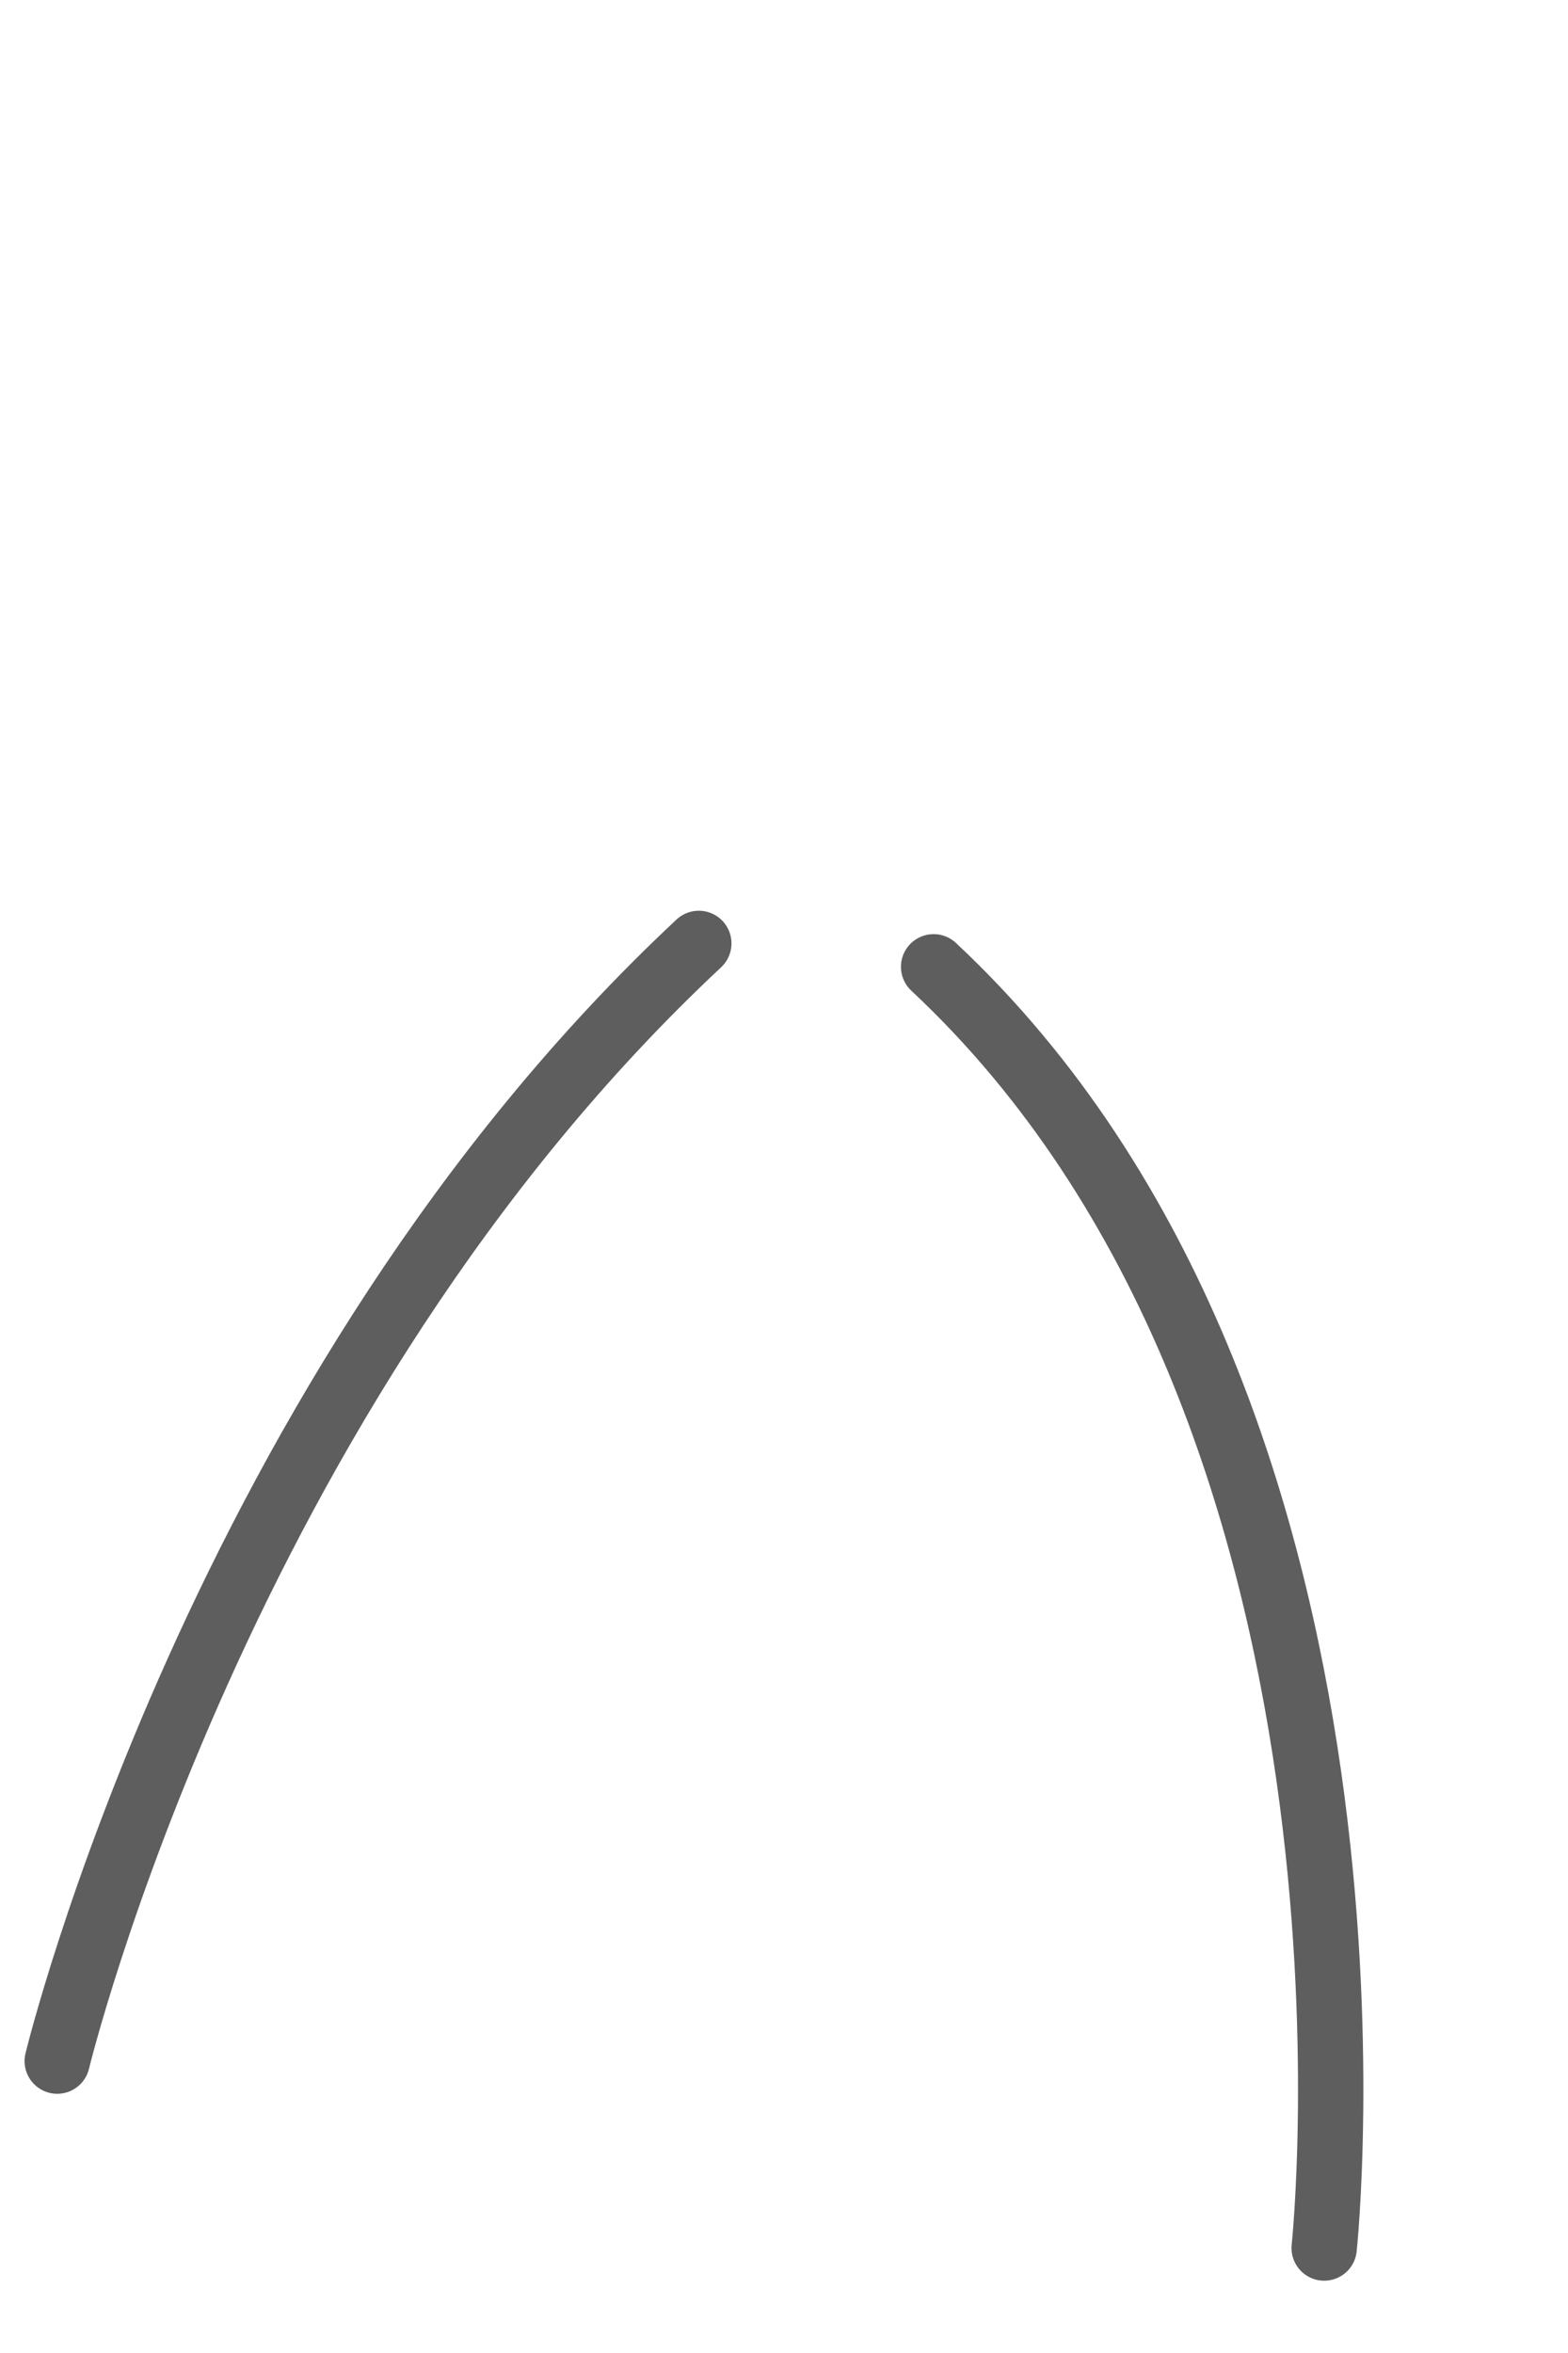 <svg width="12" height="18" viewBox="0 0 12 18" fill="none" xmlns="http://www.w3.org/2000/svg">
<path d="M5.348 7.217C1.677 10.647 0.438 15.767 0.438 15.767" stroke="#5E5E5E" stroke-width="0.5" stroke-linecap="round" stroke-linejoin="round"/>
<path d="M7.145 7.396C10.815 10.826 10.134 17.197 10.134 17.197" stroke="#5E5E5E" stroke-width="0.5" stroke-linecap="round" stroke-linejoin="round"/>
</svg>
